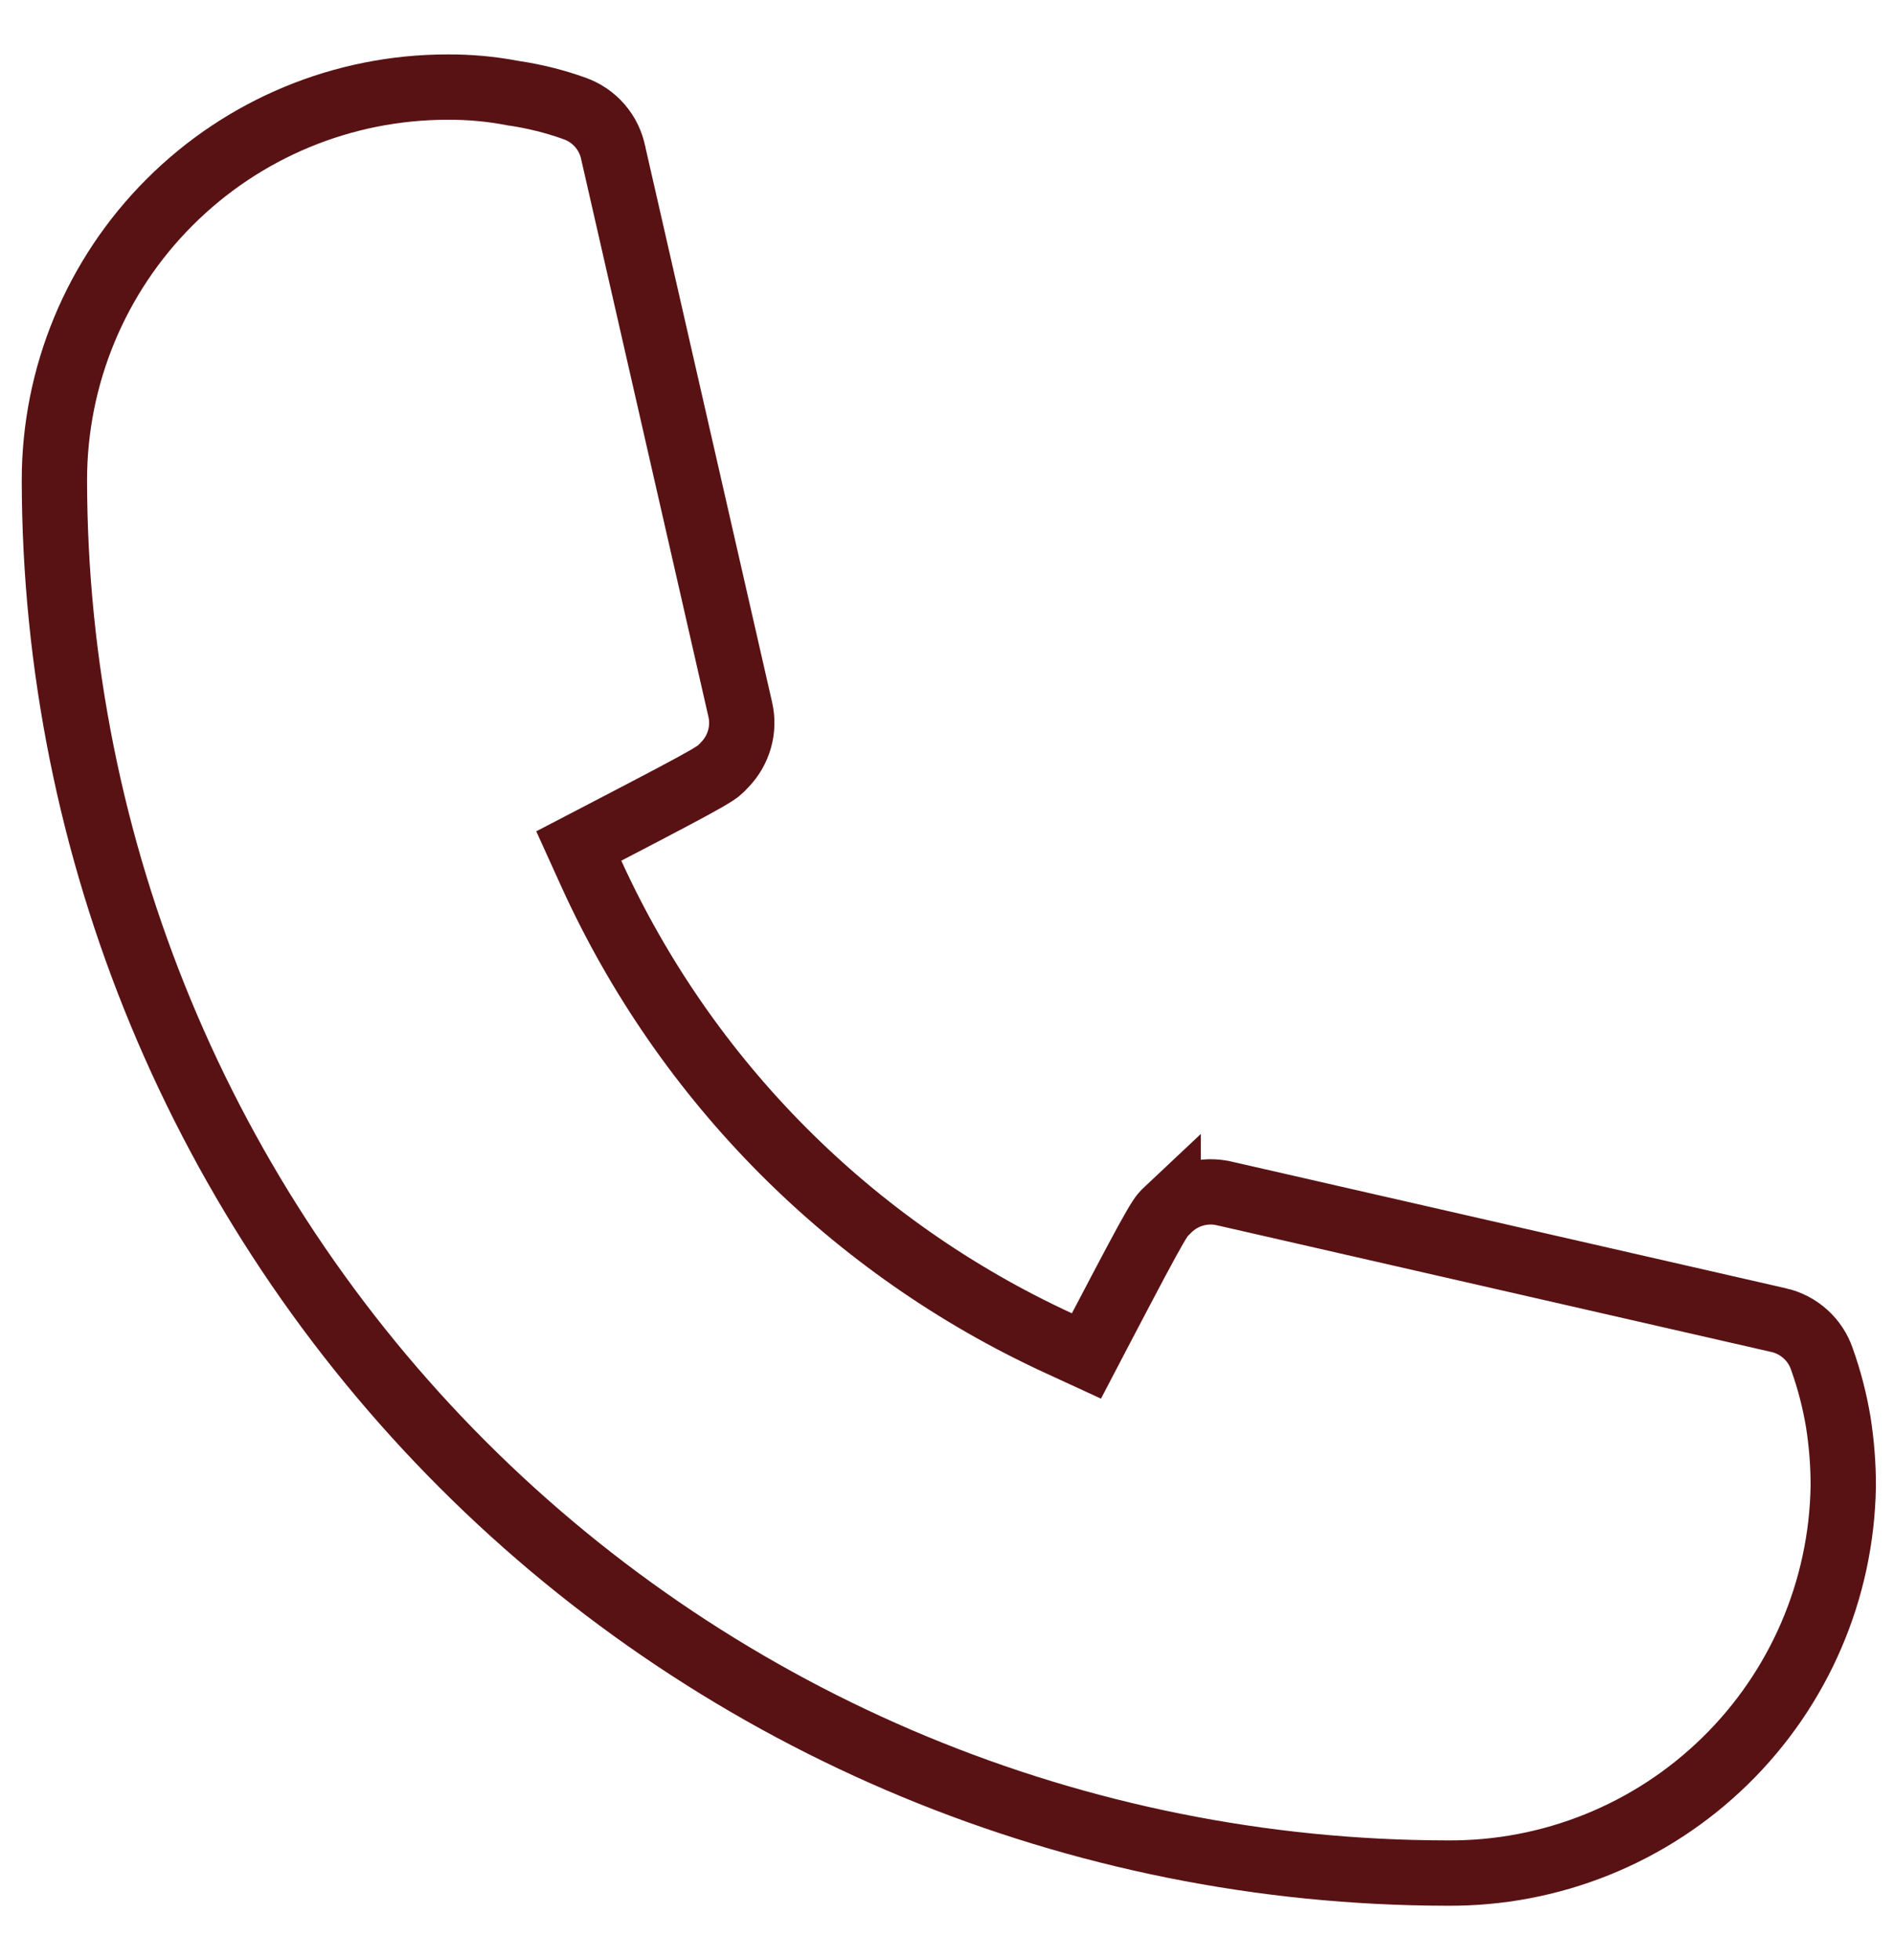 <svg width="29" height="30" viewBox="0 0 29 30" fill="none" xmlns="http://www.w3.org/2000/svg">
<path d="M22.154 28.667L22.151 28.667C16.499 28.659 11.081 26.411 7.085 22.415C3.089 18.419 0.841 13.001 0.833 7.35C0.833 5.754 1.467 4.224 2.596 3.096C3.724 1.967 5.254 1.333 6.85 1.333L6.854 1.333C7.187 1.331 7.52 1.361 7.847 1.424L7.857 1.426L7.868 1.427C8.183 1.474 8.493 1.551 8.793 1.658L8.793 1.658L8.795 1.659C8.946 1.712 9.08 1.803 9.185 1.924C9.289 2.044 9.36 2.19 9.391 2.347L9.393 2.354L9.394 2.361L11.335 10.861C11.335 10.861 11.335 10.861 11.335 10.861C11.369 11.01 11.365 11.165 11.323 11.312C11.281 11.46 11.204 11.594 11.097 11.704L11.097 11.704L11.088 11.713C11.041 11.763 11.029 11.776 11.007 11.793C10.98 11.814 10.931 11.849 10.817 11.915C10.585 12.049 10.16 12.273 9.283 12.729L8.862 12.948L9.058 13.38C10.504 16.55 13.039 19.096 16.203 20.554L16.635 20.753L16.855 20.332C17.319 19.448 17.546 19.018 17.682 18.785C17.749 18.669 17.784 18.62 17.805 18.593C17.823 18.57 17.836 18.558 17.886 18.511L17.886 18.512L17.895 18.503C18.005 18.396 18.139 18.318 18.287 18.276C18.434 18.235 18.589 18.23 18.738 18.264C18.738 18.264 18.738 18.264 18.739 18.264L27.236 20.205C27.236 20.205 27.237 20.205 27.237 20.205C27.388 20.24 27.528 20.313 27.643 20.417C27.759 20.521 27.846 20.653 27.896 20.8L27.896 20.8L27.898 20.806C28.008 21.114 28.09 21.431 28.145 21.754C28.197 22.082 28.224 22.413 28.223 22.745C28.198 24.333 27.547 25.846 26.41 26.955C25.273 28.066 23.744 28.681 22.154 28.667Z" stroke="#591214"/>
</svg>
